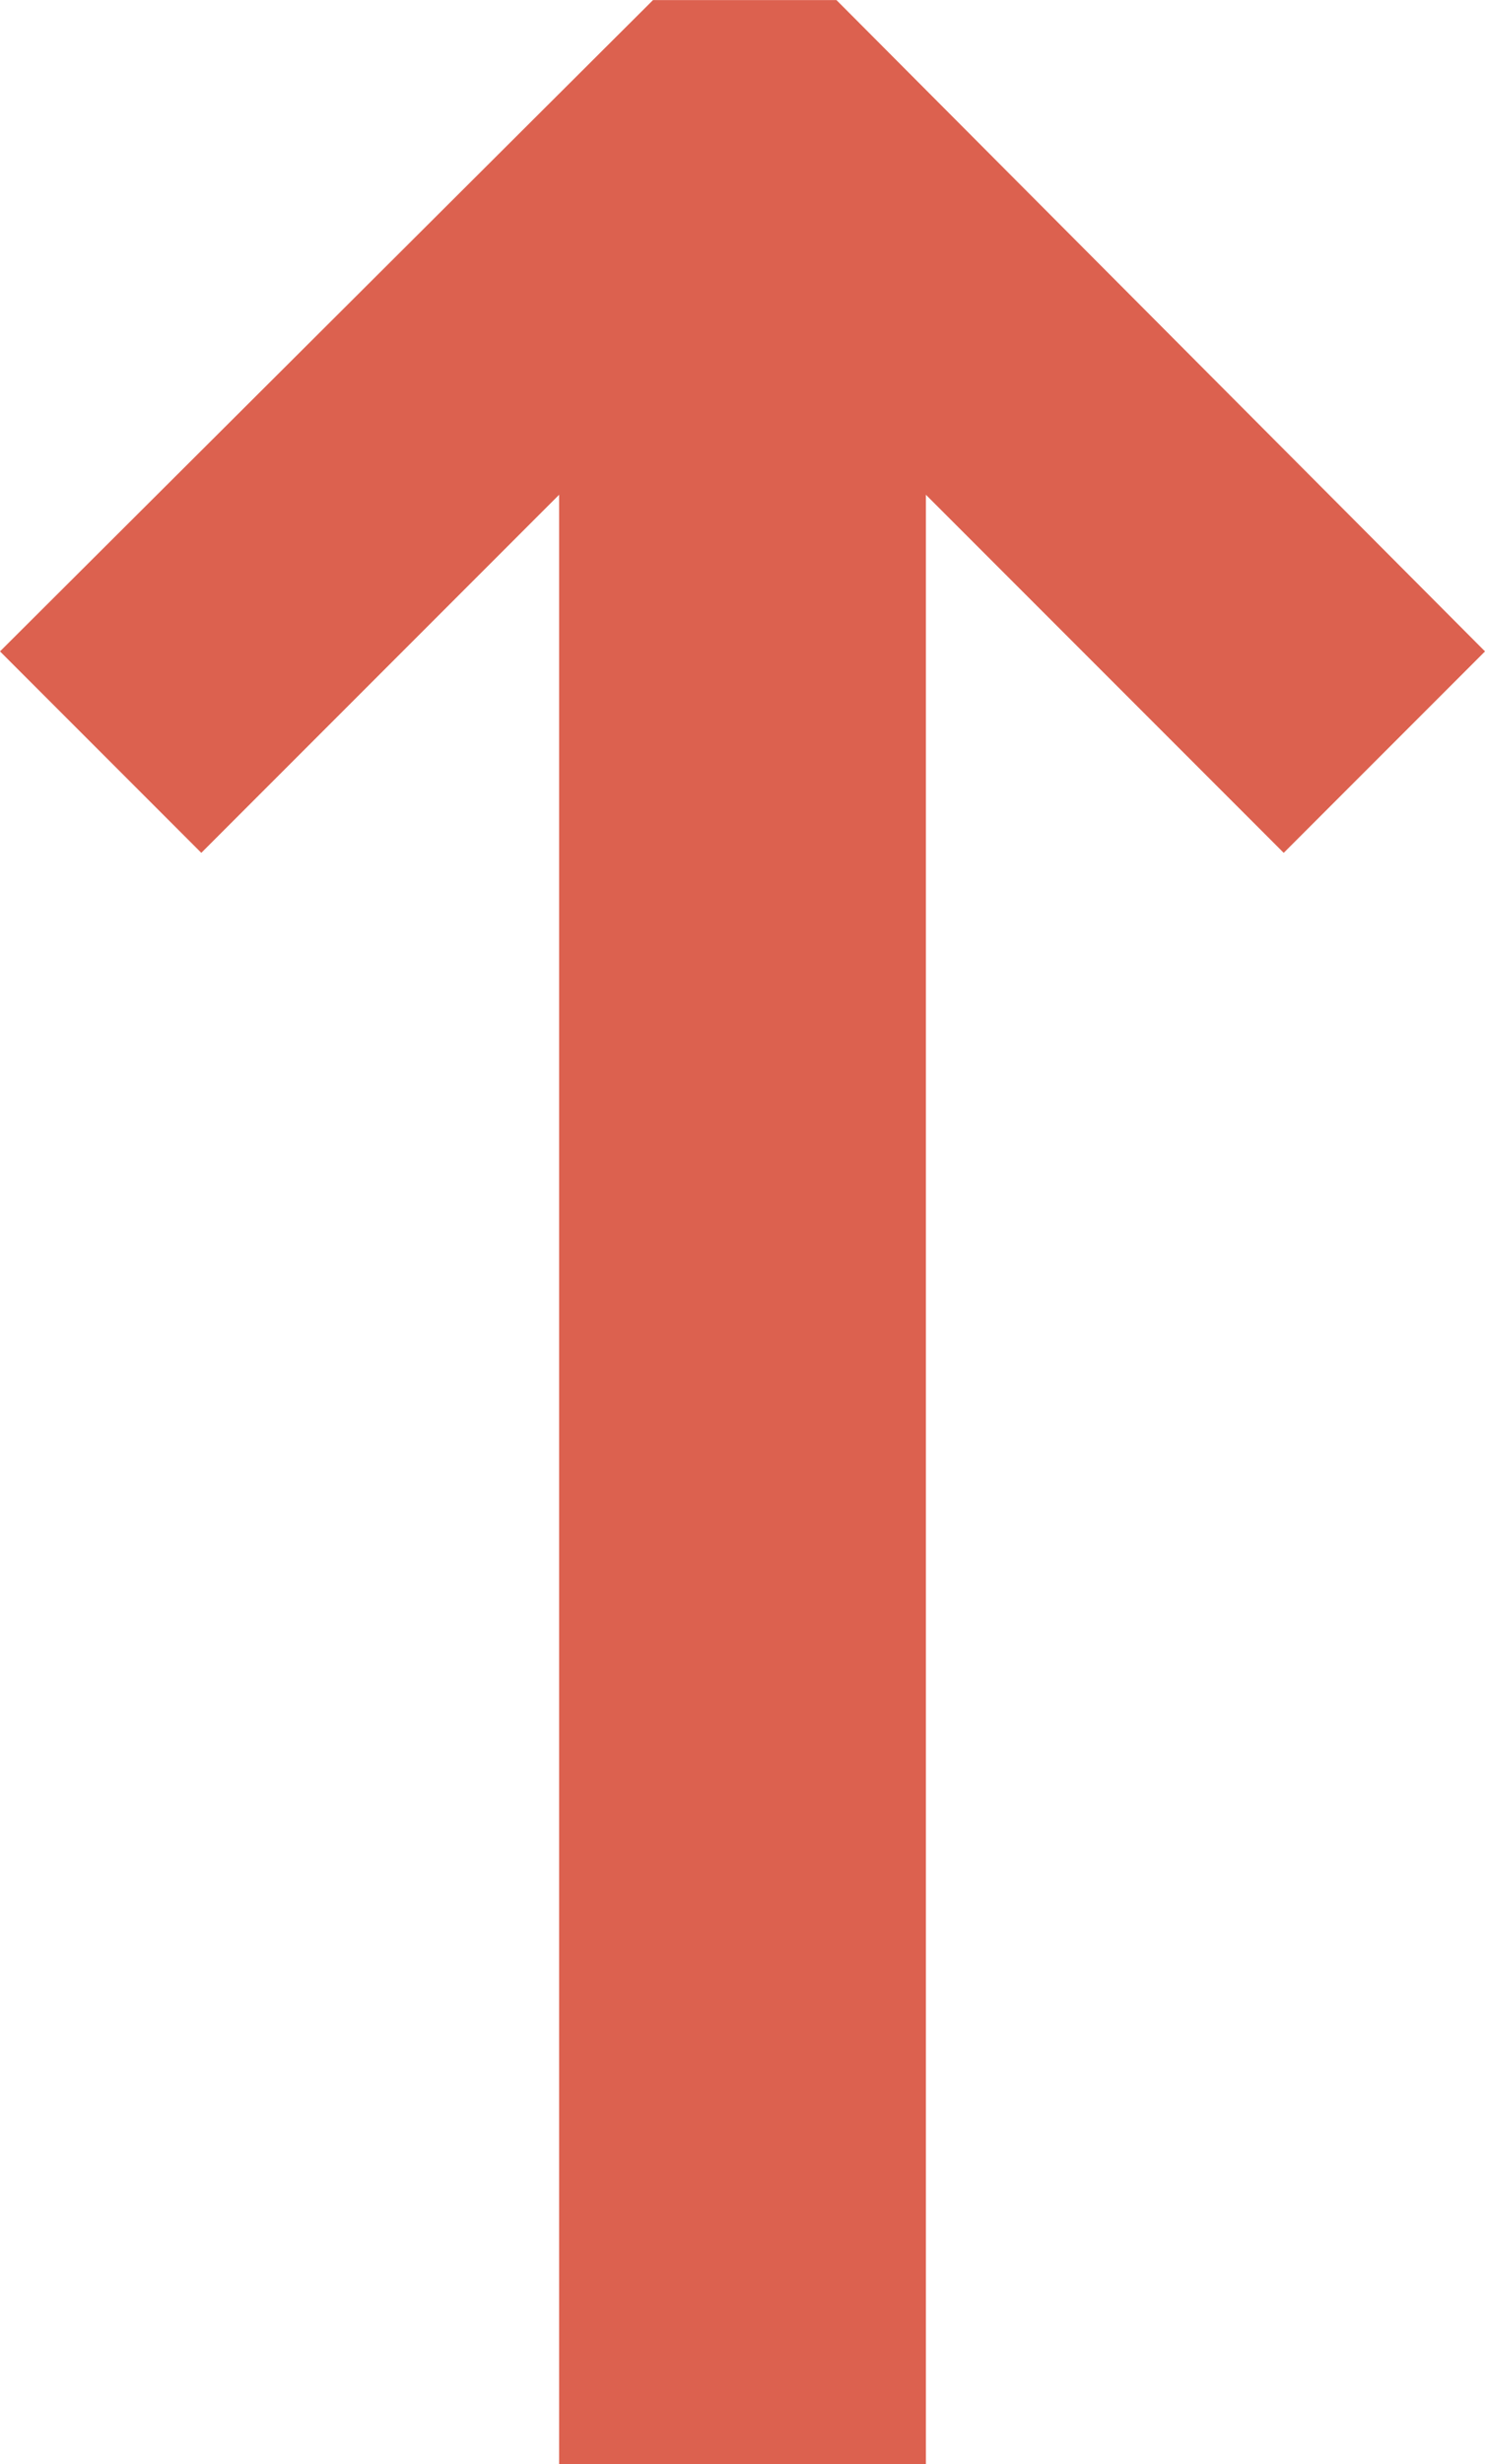 <?xml version="1.0" encoding="UTF-8" standalone="no"?>
<svg
   xmlns:dc="http://purl.org/dc/elements/1.1/"
   xmlns:cc="http://creativecommons.org/ns#"
   xmlns:rdf="http://www.w3.org/1999/02/22-rdf-syntax-ns#"
   xmlns:svg="http://www.w3.org/2000/svg"
   xmlns="http://www.w3.org/2000/svg"
   version="1.1"
   id="svg4155"
   viewBox="0 0 12.969 21.504"
   height="6.069mm"
   width="3.66mm">
  <defs
     id="defs4157" />
  <g
     transform="translate(-185.436,-36.844)"
     id="layer1">
    <g
       transform="matrix(1,0,0,-1,0,95.191)"
       id="text4703"
       style="font-style:normal;font-weight:normal;font-size:40px;line-height:125%;font-family:Sans;letter-spacing:0px;word-spacing:0px;fill:#dc614f;fill-opacity:1;stroke:none;stroke-width:1px;stroke-linecap:butt;stroke-linejoin:miter;stroke-opacity:1">
      <path
         id="path4749"
         style="font-style:normal;font-variant:normal;font-weight:normal;font-stretch:normal;font-family:'DejaVu Sans Mono';-inkscape-font-specification:'DejaVu Sans Mono';fill:#dc614f;fill-opacity:1"
         d="m 191.139,58.347 -5.703,-5.684 1.758,-1.758 3.125,3.125 0,-17.188 3.203,0 0,17.188 3.125,-3.125 1.758,1.758 -5.664,5.684 -1.602,0 z" />
    </g>
  </g>
</svg>
